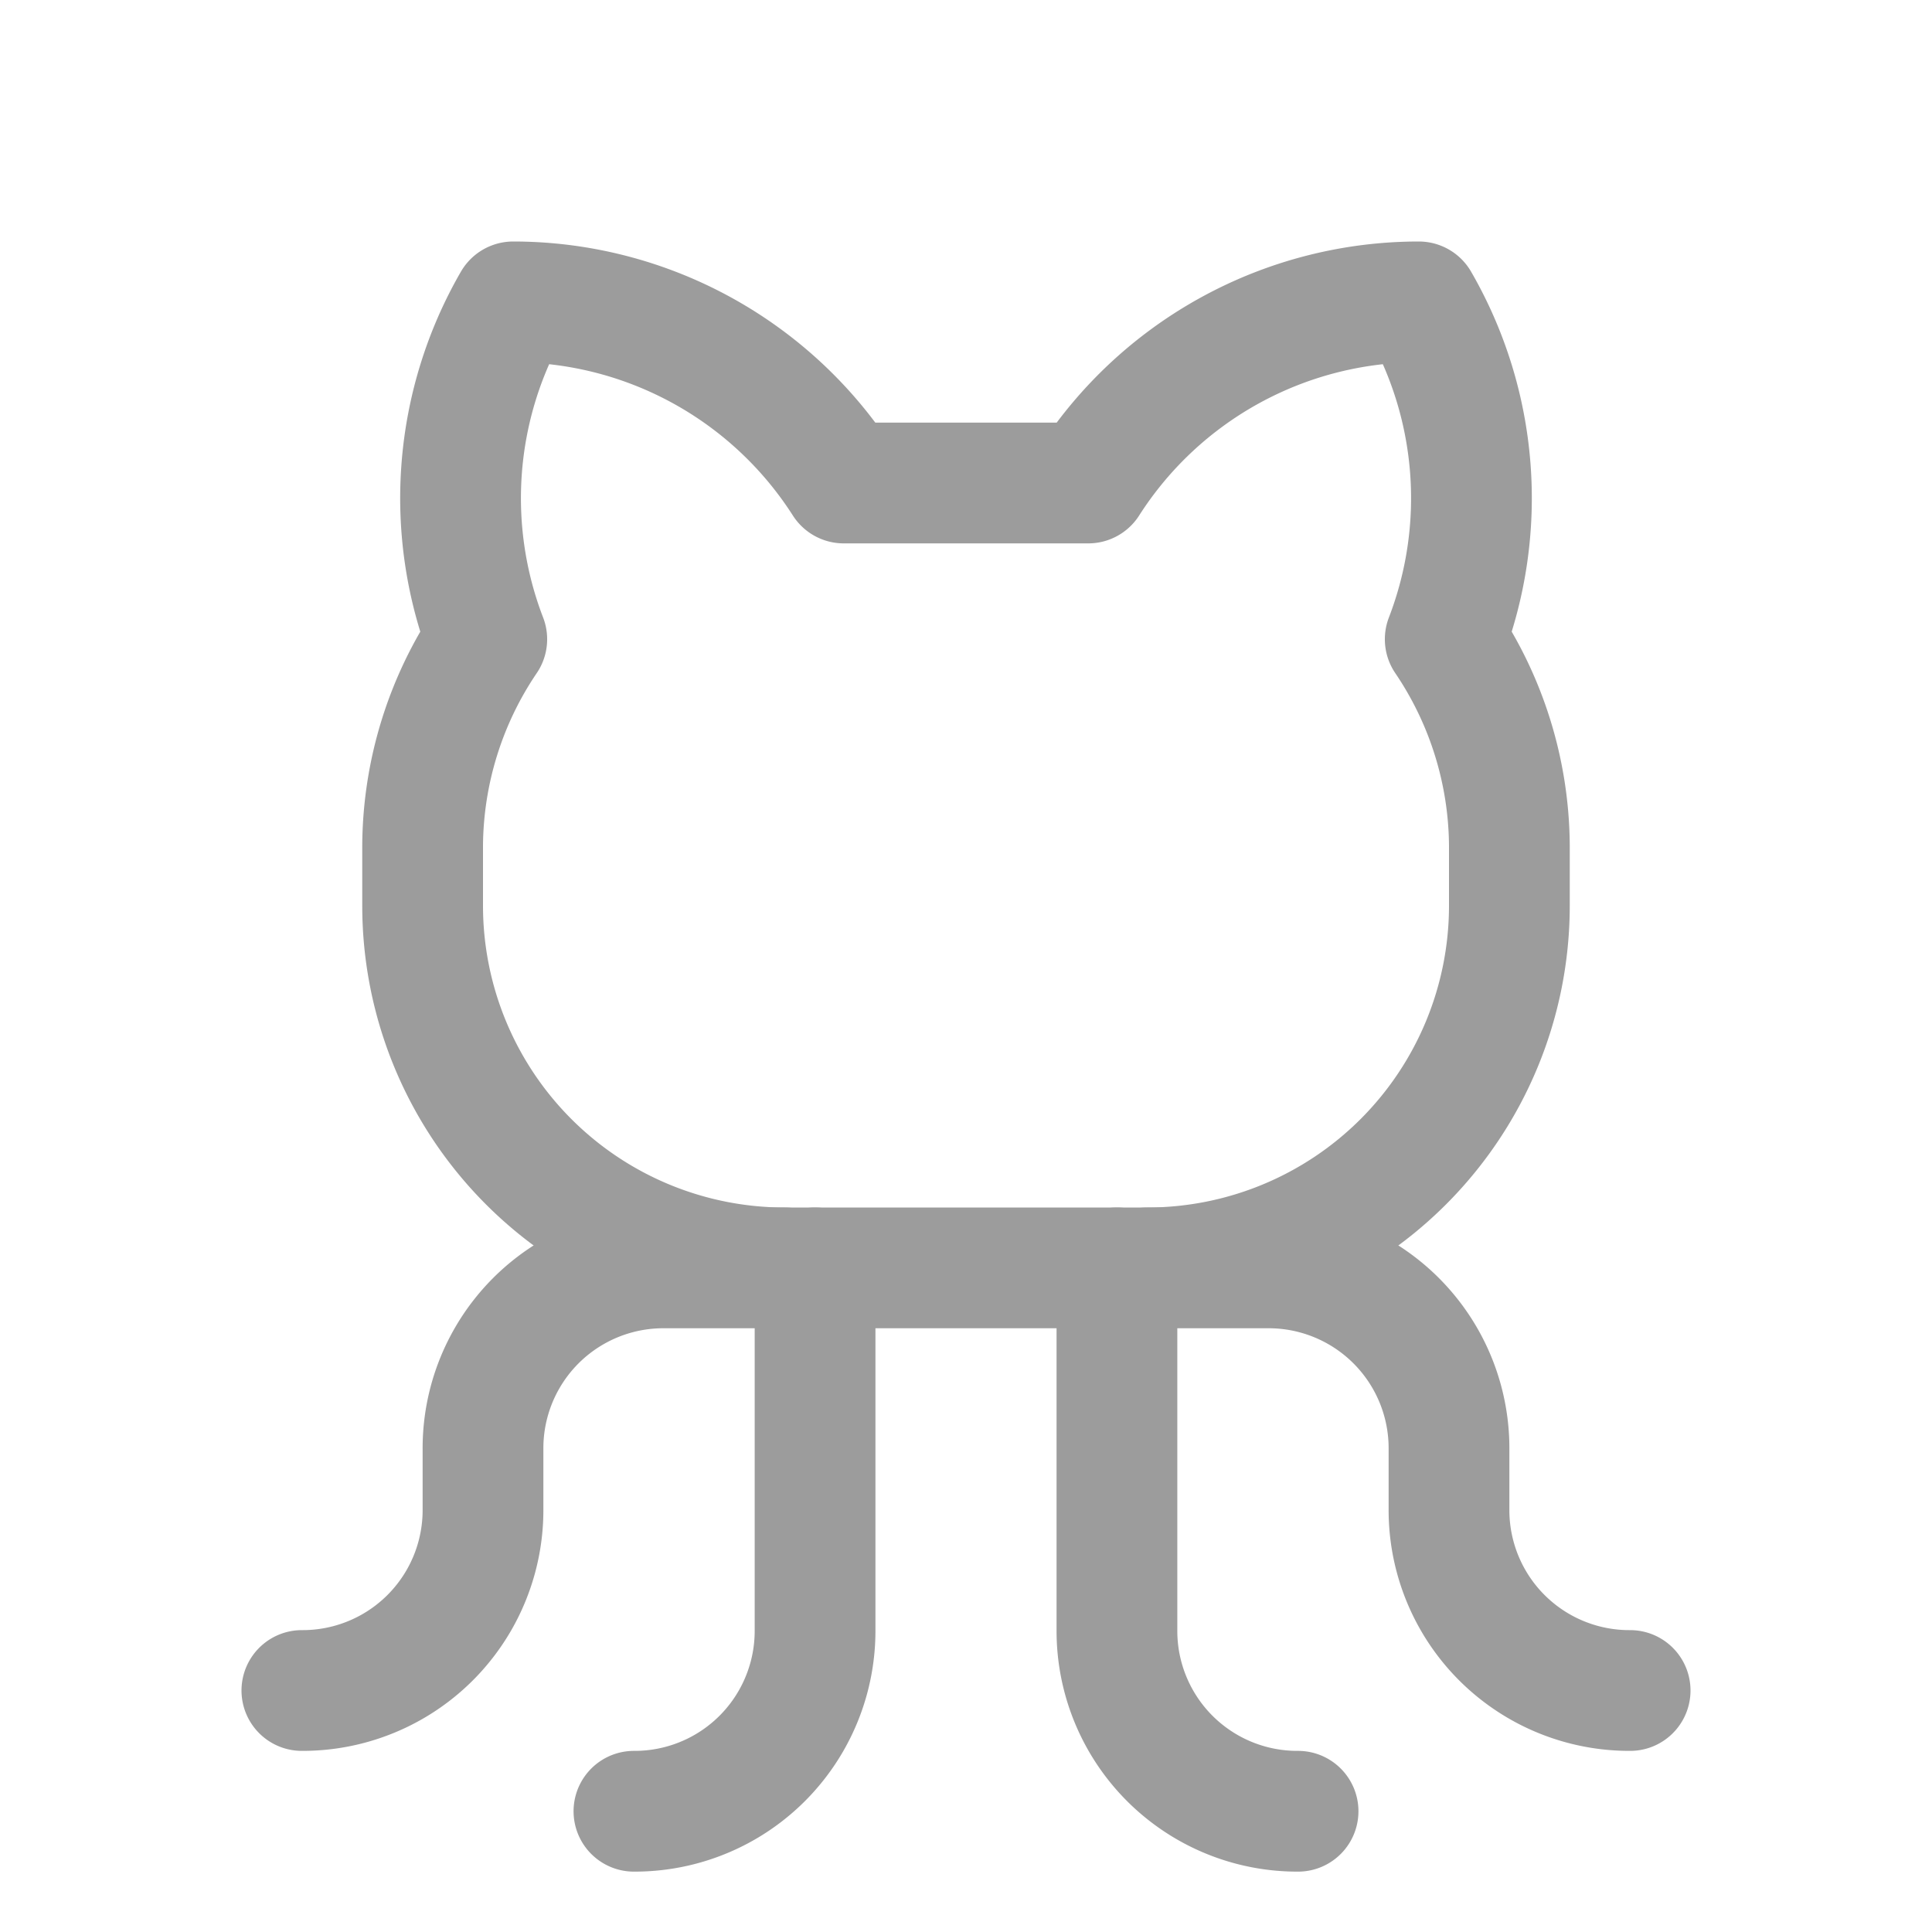 <svg xmlns="http://www.w3.org/2000/svg" width="192" height="192" fill="#9c9c9c" viewBox="0 0 256 256"><rect width="256" height="256" fill="none"></rect><path d="M84,240a23.9,23.9,0,0,0,24-24V168" fill="none" stroke="#9c9c9c" stroke-linecap="round" stroke-linejoin="round" stroke-width="16"></path><path d="M172,240a23.9,23.9,0,0,1-24-24V168" fill="none" stroke="#9c9c9c" stroke-linecap="round" stroke-linejoin="round" stroke-width="16"></path><path d="M152,168h16a23.9,23.9,0,0,1,24,24v8a23.9,23.9,0,0,0,24,24" fill="none" stroke="#9c9c9c" stroke-linecap="round" stroke-linejoin="round" stroke-width="16"></path><path d="M104,168H88a23.9,23.9,0,0,0-24,24v8a23.9,23.9,0,0,1-24,24" fill="none" stroke="#9c9c9c" stroke-linecap="round" stroke-linejoin="round" stroke-width="16"></path><path d="M111.8,64A52,52,0,0,0,68,40a52,52,0,0,0-3.5,44.7A49.3,49.3,0,0,0,56,112v8a48,48,0,0,0,48,48h48a48,48,0,0,0,48-48v-8a49.3,49.3,0,0,0-8.5-27.3A52,52,0,0,0,188,40a52,52,0,0,0-43.8,24Z" fill="none" stroke="#9c9c9c" stroke-linecap="round" stroke-linejoin="round" stroke-width="16"></path></svg>